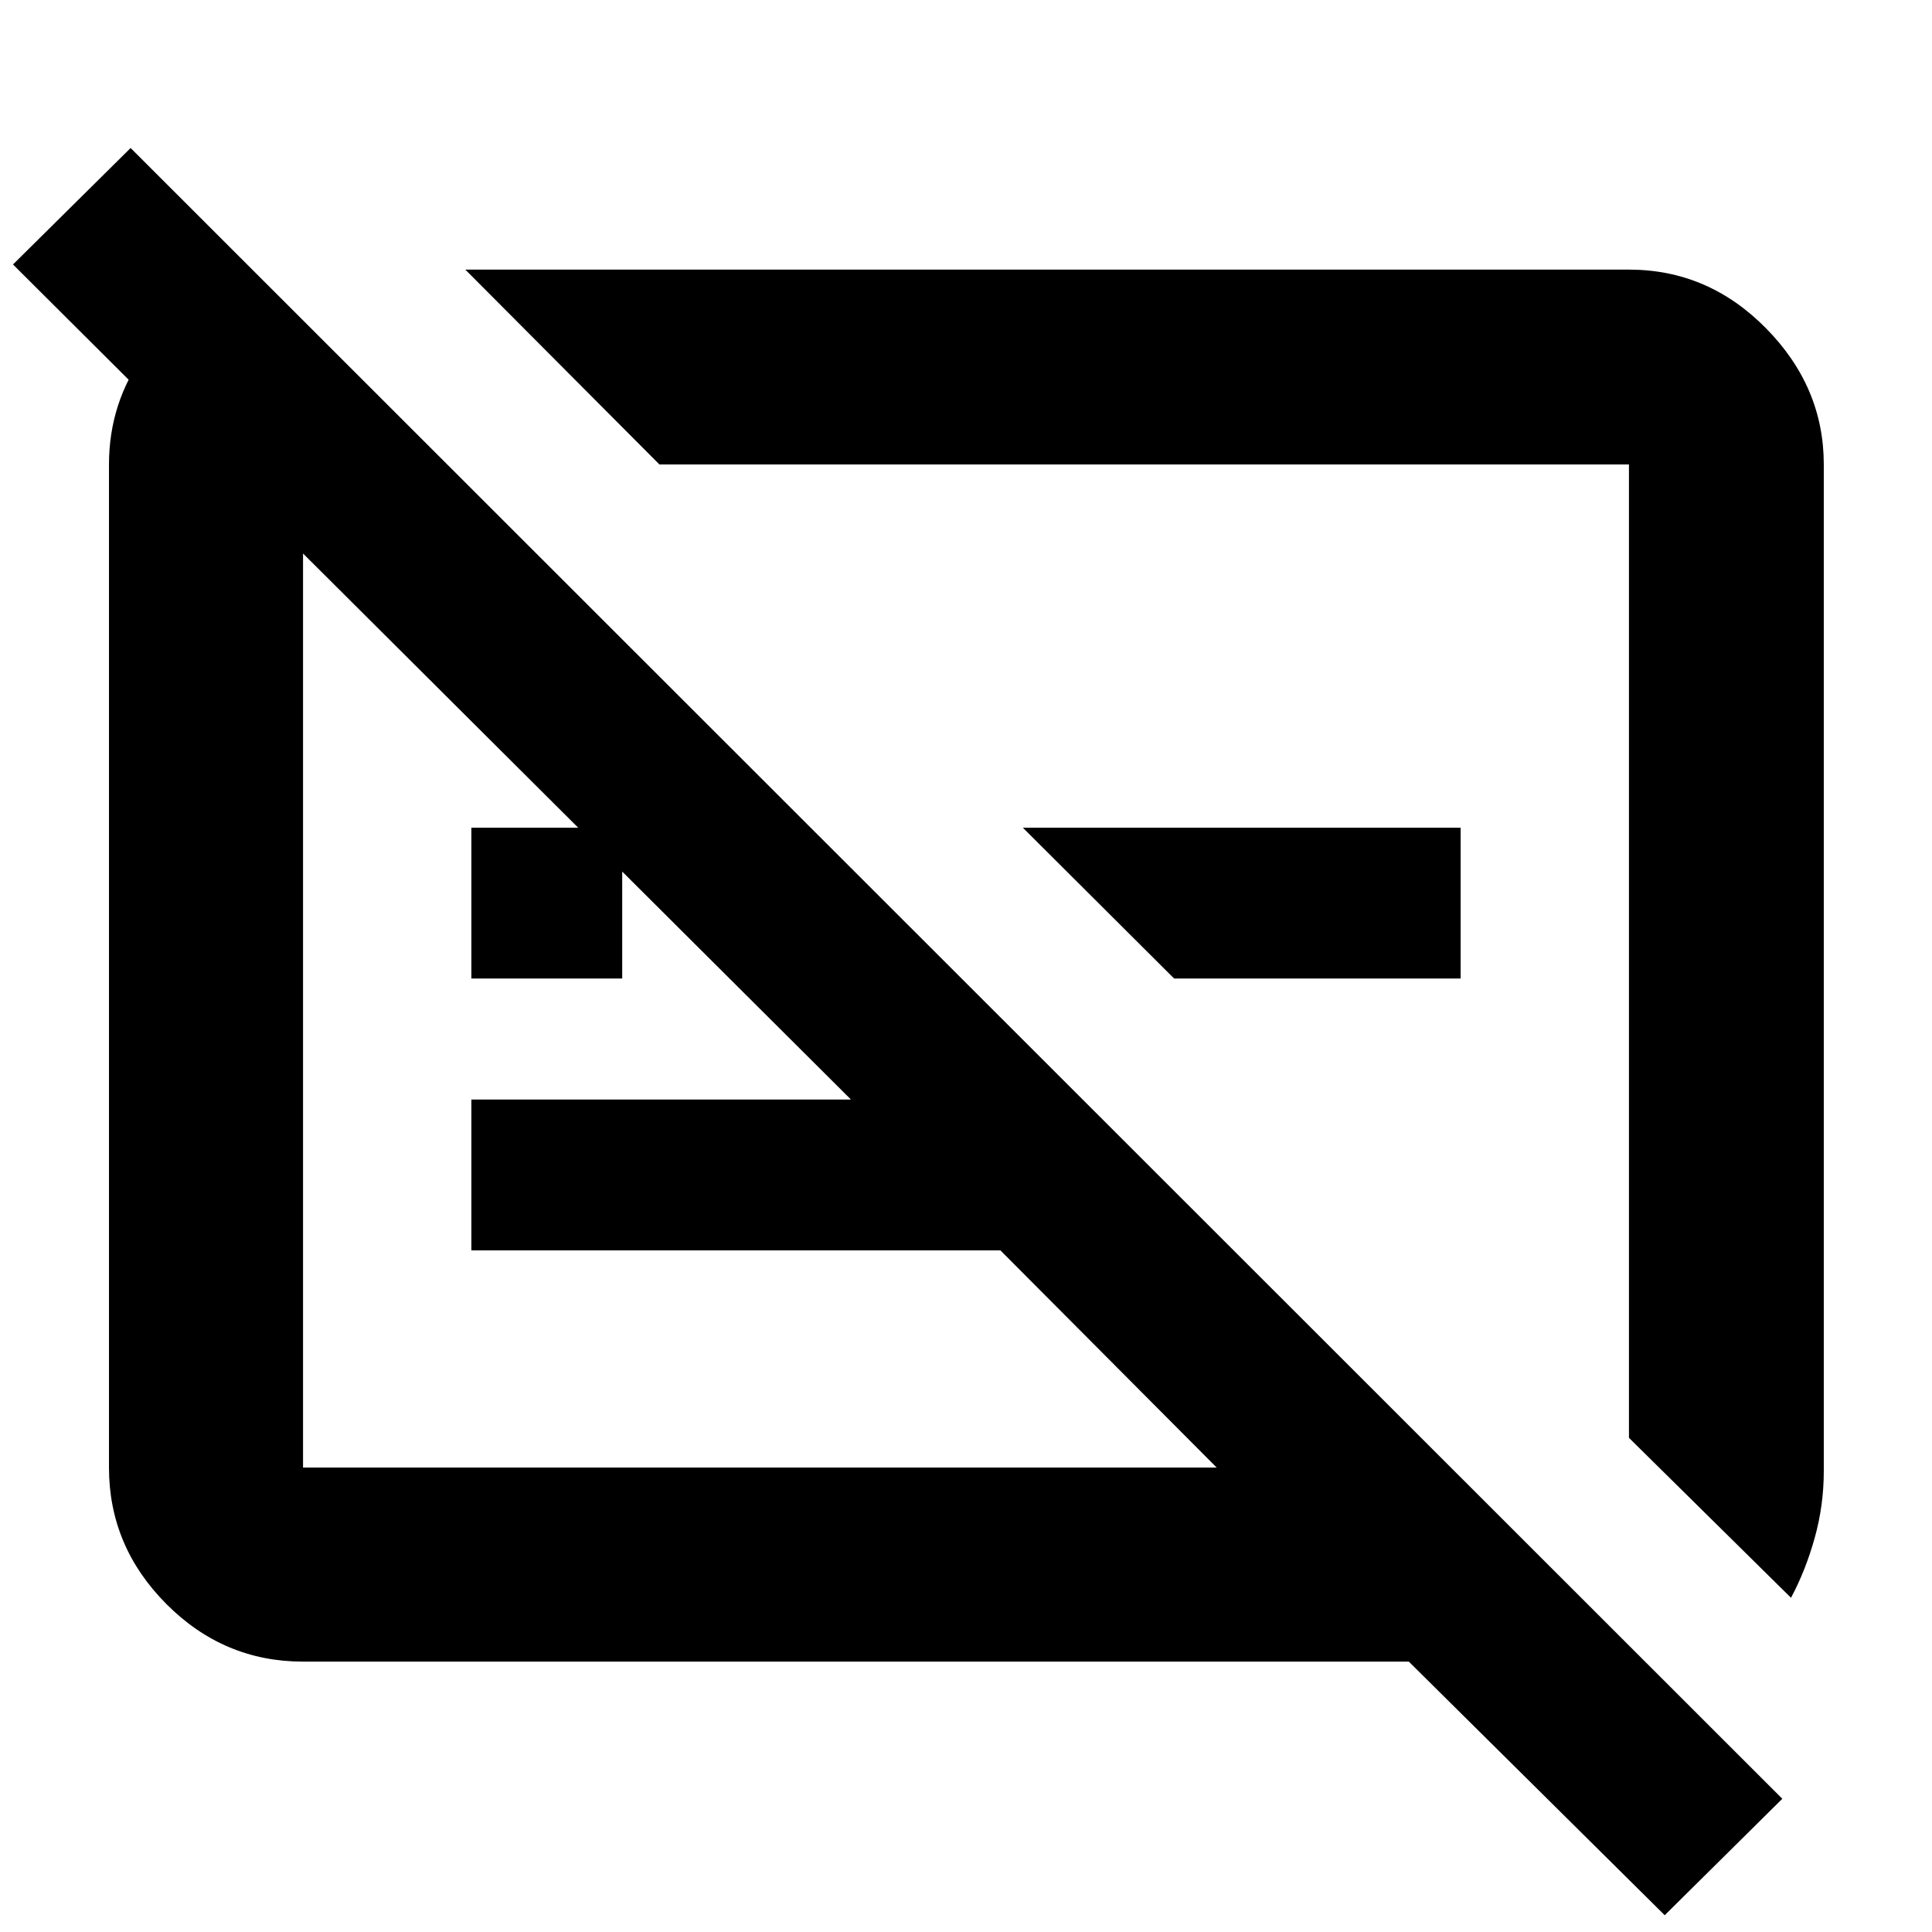 <svg xmlns="http://www.w3.org/2000/svg" height="40" viewBox="0 -960 960 960" width="40"><path d="M827.19-8.34 700.04-134.35H150.58q-39.43 0-67.93-28.64-28.5-28.65-28.5-67.79v-498.44q0-30.85 18.05-55.63 18.05-24.77 45.45-34.19h14.67l89.82 89.82h-71.56v498.44h453.99L497.09-338.7H234.22v-74.95h188.61L6.46-828.59l58.44-57.87L885.62-66.2 827.19-8.34Zm62.75-157.73-80.52-79.48v-483.67H327.65l-96.43-96.81h578.2q39.35 0 68.08 29.13 28.73 29.13 28.73 67.68v500.25q0 16.95-4.51 33.13-4.51 16.19-11.78 29.77Zm-306.52-307.7-75.17-74.95h217.53v74.95H583.42Zm-349.2 0v-74.95h74.95v74.95h-74.95Zm326.59-22.66Zm-182.43 37.95Z"/></svg>